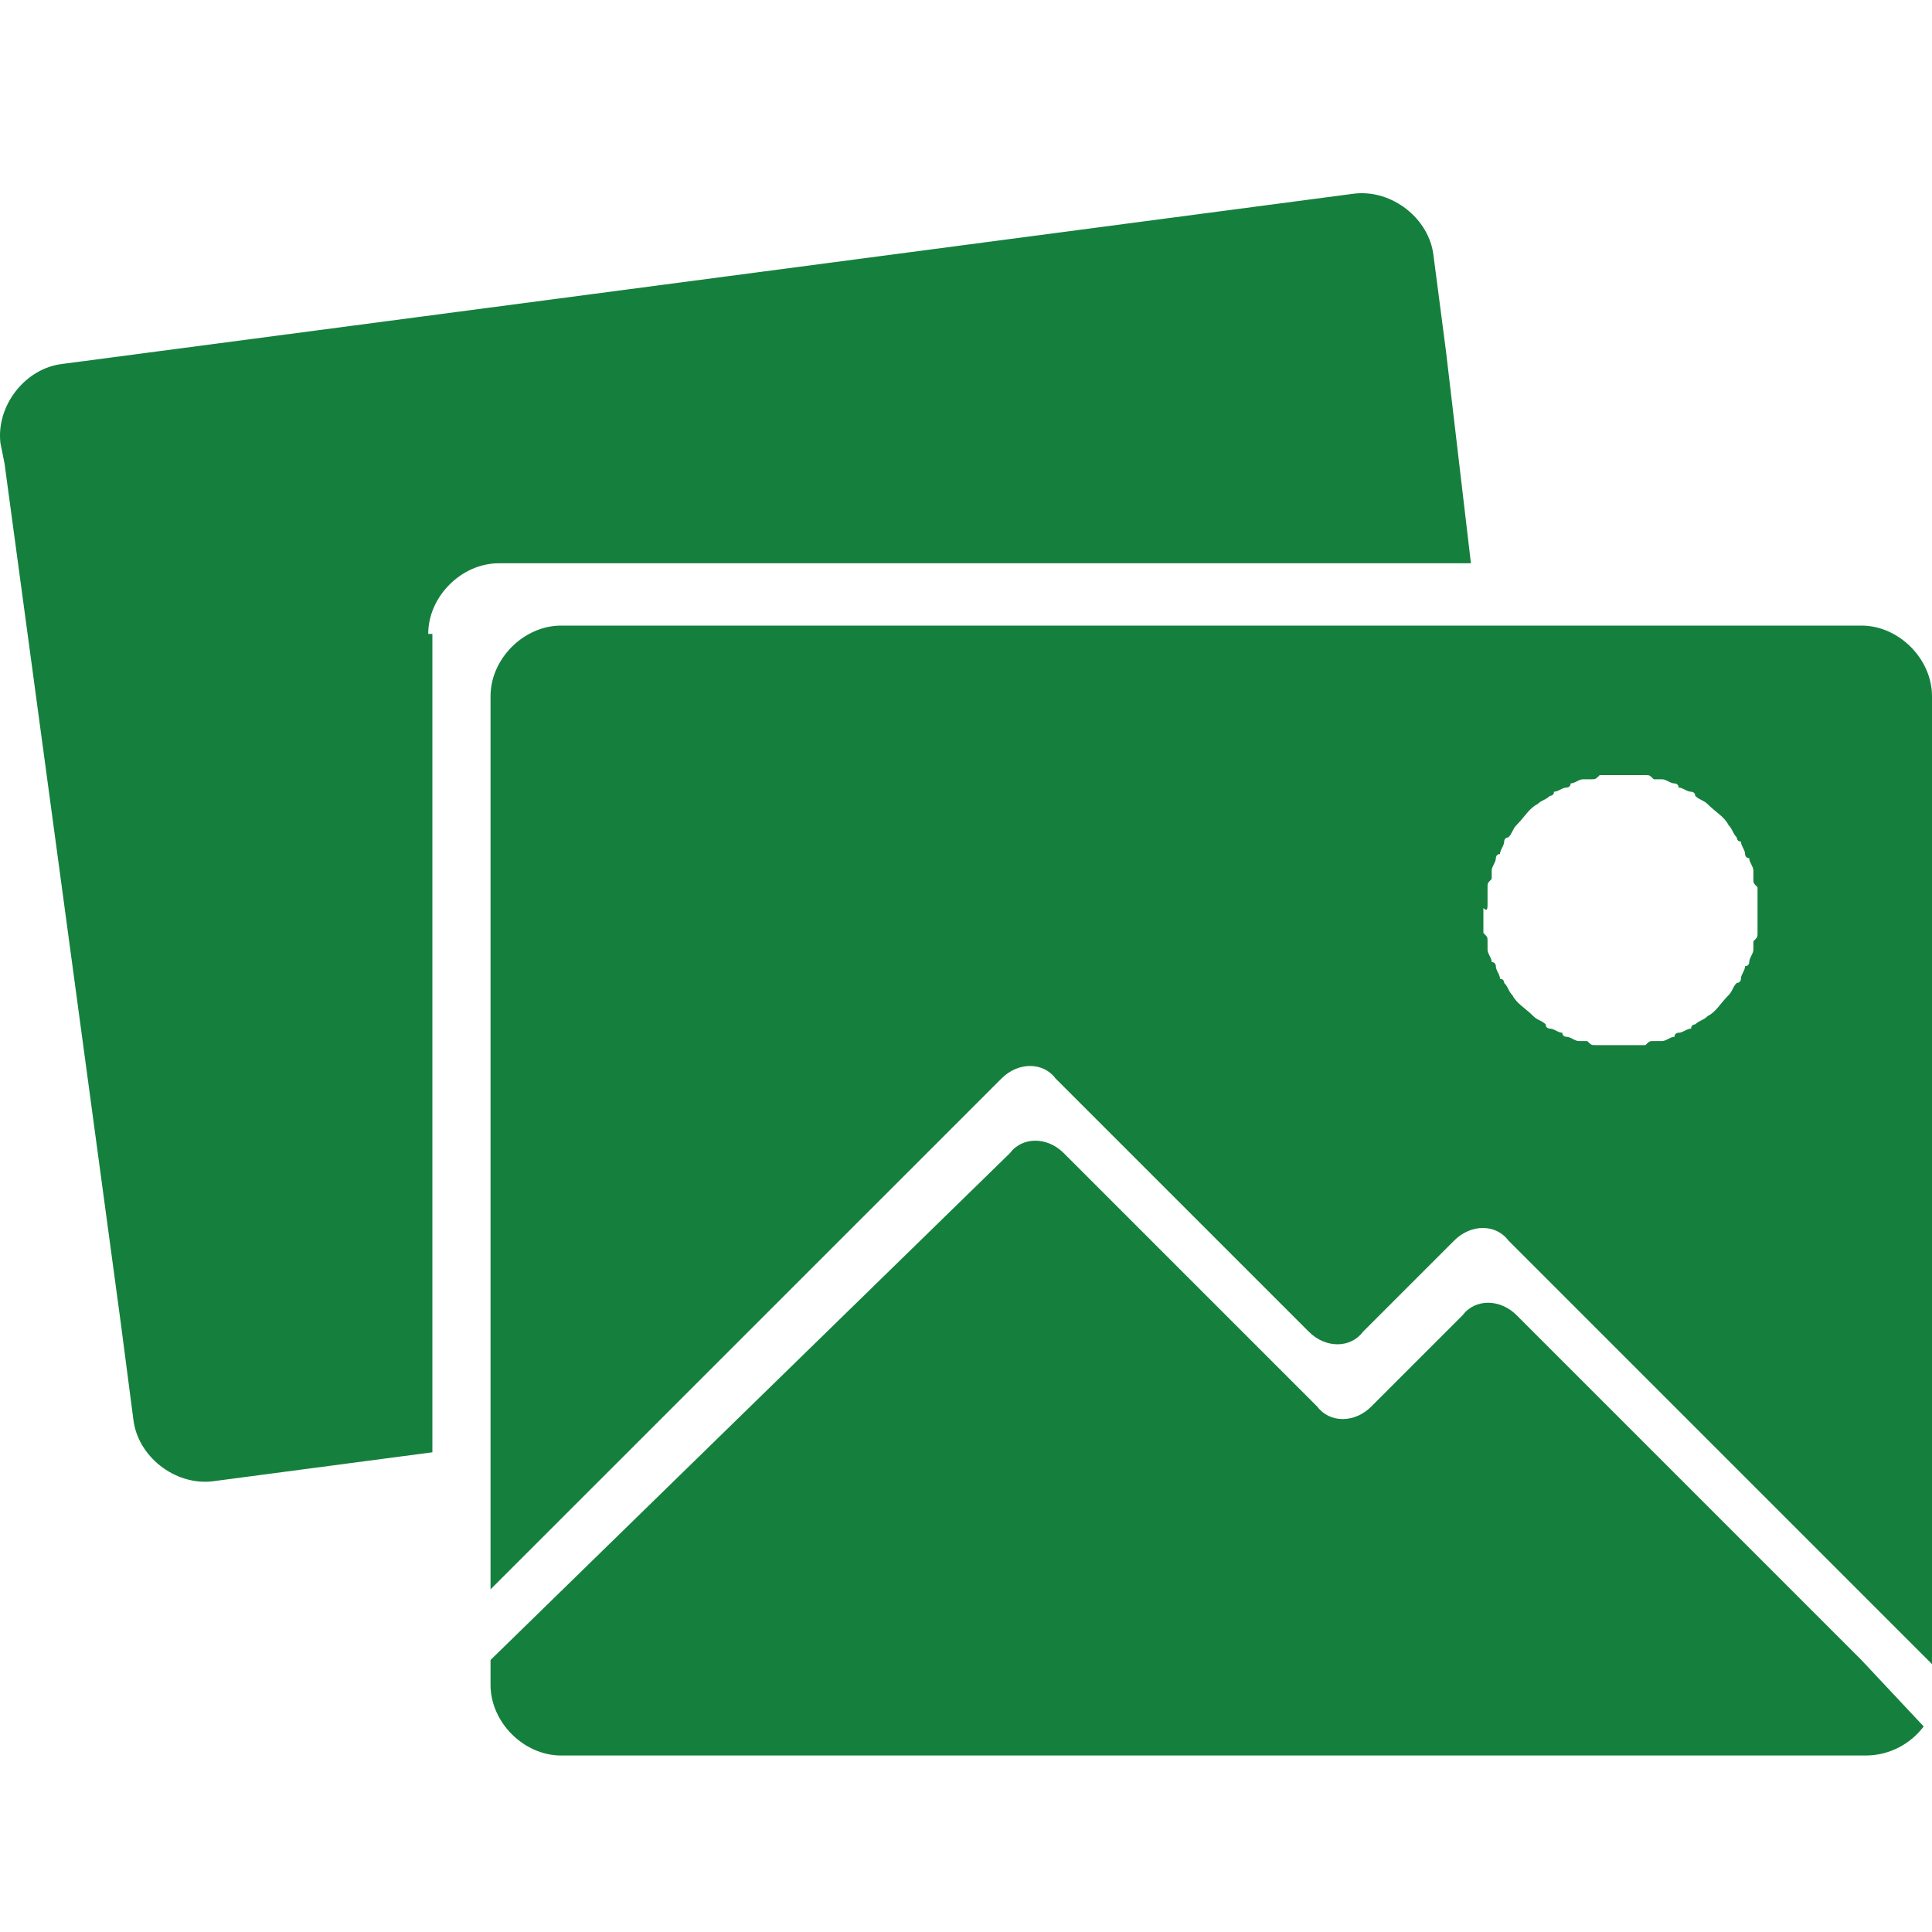 <svg width="20" height="20" viewBox="0 0 20 20" fill="none" xmlns="http://www.w3.org/2000/svg">
<path d="M5.078 16.453L10.368 11.164C10.54 10.992 10.798 10.992 10.927 11.164L13.55 13.787C13.722 13.959 13.98 13.959 14.109 13.787L15.055 12.841C15.227 12.669 15.485 12.669 15.614 12.841L20 17.227V7.207C20 6.82 19.656 6.476 19.269 6.476H5.809C5.422 6.476 5.078 6.82 5.078 7.207V16.453ZM15.399 9.357C15.399 9.314 15.399 9.271 15.399 9.228V9.185C15.399 9.142 15.399 9.142 15.442 9.099C15.442 9.056 15.442 9.056 15.442 9.013C15.442 8.97 15.485 8.927 15.485 8.884C15.485 8.884 15.485 8.841 15.528 8.841C15.528 8.798 15.571 8.755 15.571 8.712C15.571 8.712 15.571 8.669 15.614 8.669C15.657 8.626 15.657 8.583 15.7 8.54C15.786 8.454 15.829 8.368 15.915 8.325C15.958 8.282 16.001 8.282 16.044 8.239C16.044 8.239 16.087 8.239 16.087 8.196C16.13 8.196 16.173 8.153 16.216 8.153C16.216 8.153 16.259 8.153 16.259 8.11C16.302 8.11 16.345 8.067 16.388 8.067C16.431 8.067 16.431 8.067 16.474 8.067C16.517 8.067 16.517 8.067 16.56 8.024H16.603C16.646 8.024 16.689 8.024 16.689 8.024C16.732 8.024 16.732 8.024 16.775 8.024C16.818 8.024 16.818 8.024 16.861 8.024C16.904 8.024 16.947 8.024 16.99 8.024H17.033C17.076 8.024 17.076 8.024 17.119 8.067C17.162 8.067 17.162 8.067 17.205 8.067C17.248 8.067 17.291 8.11 17.334 8.11C17.334 8.11 17.377 8.11 17.377 8.153C17.42 8.153 17.463 8.196 17.506 8.196C17.506 8.196 17.549 8.196 17.549 8.239C17.592 8.282 17.635 8.282 17.678 8.325C17.764 8.411 17.85 8.454 17.893 8.54C17.936 8.583 17.936 8.626 17.979 8.669C17.979 8.669 17.979 8.712 18.022 8.712C18.022 8.755 18.065 8.798 18.065 8.841C18.065 8.841 18.065 8.884 18.108 8.884C18.108 8.927 18.151 8.97 18.151 9.013C18.151 9.056 18.151 9.056 18.151 9.099C18.151 9.142 18.151 9.142 18.194 9.185V9.228C18.194 9.271 18.194 9.314 18.194 9.314C18.194 9.357 18.194 9.357 18.194 9.4C18.194 9.443 18.194 9.443 18.194 9.486C18.194 9.529 18.194 9.572 18.194 9.615V9.658C18.194 9.701 18.194 9.701 18.151 9.744C18.151 9.787 18.151 9.787 18.151 9.83C18.151 9.873 18.108 9.916 18.108 9.959C18.108 9.959 18.108 10.002 18.065 10.002C18.065 10.046 18.022 10.088 18.022 10.132C18.022 10.132 18.022 10.175 17.979 10.175C17.936 10.217 17.936 10.261 17.893 10.303C17.807 10.389 17.764 10.476 17.678 10.518C17.635 10.562 17.592 10.562 17.549 10.604C17.549 10.604 17.506 10.604 17.506 10.648C17.463 10.648 17.42 10.691 17.377 10.691C17.377 10.691 17.334 10.691 17.334 10.733C17.291 10.733 17.248 10.777 17.205 10.777C17.162 10.777 17.162 10.777 17.119 10.777C17.076 10.777 17.076 10.777 17.033 10.819H16.99C16.947 10.819 16.904 10.819 16.861 10.819C16.818 10.819 16.818 10.819 16.775 10.819C16.732 10.819 16.732 10.819 16.689 10.819C16.646 10.819 16.603 10.819 16.56 10.819H16.517C16.474 10.819 16.474 10.819 16.431 10.777C16.388 10.777 16.388 10.777 16.345 10.777C16.302 10.777 16.259 10.733 16.216 10.733C16.216 10.733 16.173 10.733 16.173 10.691C16.13 10.691 16.087 10.648 16.044 10.648C16.044 10.648 16.001 10.648 16.001 10.604C15.958 10.562 15.915 10.562 15.872 10.518C15.786 10.432 15.7 10.389 15.657 10.303C15.614 10.261 15.614 10.217 15.571 10.175C15.571 10.175 15.571 10.132 15.528 10.132C15.528 10.088 15.485 10.046 15.485 10.002C15.485 10.002 15.485 9.959 15.442 9.959C15.442 9.916 15.399 9.873 15.399 9.83C15.399 9.787 15.399 9.787 15.399 9.744C15.399 9.701 15.399 9.701 15.356 9.658V9.615C15.356 9.572 15.356 9.529 15.356 9.486C15.356 9.443 15.356 9.443 15.356 9.4C15.399 9.443 15.399 9.4 15.399 9.357Z" fill="#15803D"/>
<path d="M4.433 6.562C4.433 6.175 4.777 5.831 5.164 5.831H15.227L14.969 3.638L14.84 2.649C14.797 2.262 14.41 1.961 14.023 2.004L0.649 3.767C0.262 3.81 -0.039 4.197 0.004 4.584L0.047 4.799L1.251 13.701L1.38 14.69C1.423 15.077 1.81 15.378 2.197 15.335L4.476 15.034V6.777V6.562H4.433Z" fill="#15803D"/>
<path d="M19.269 17.184L15.7 13.615C15.528 13.443 15.27 13.443 15.141 13.615L14.195 14.561C14.023 14.733 13.765 14.733 13.636 14.561L11.013 11.938C10.841 11.765 10.583 11.765 10.454 11.938L5.078 17.184V17.442C5.078 17.829 5.422 18.173 5.809 18.173H9.766H17.936H18.323H19.312C19.57 18.173 19.785 18.044 19.914 17.872L19.269 17.184Z" fill="#15803D"/>
</svg>

